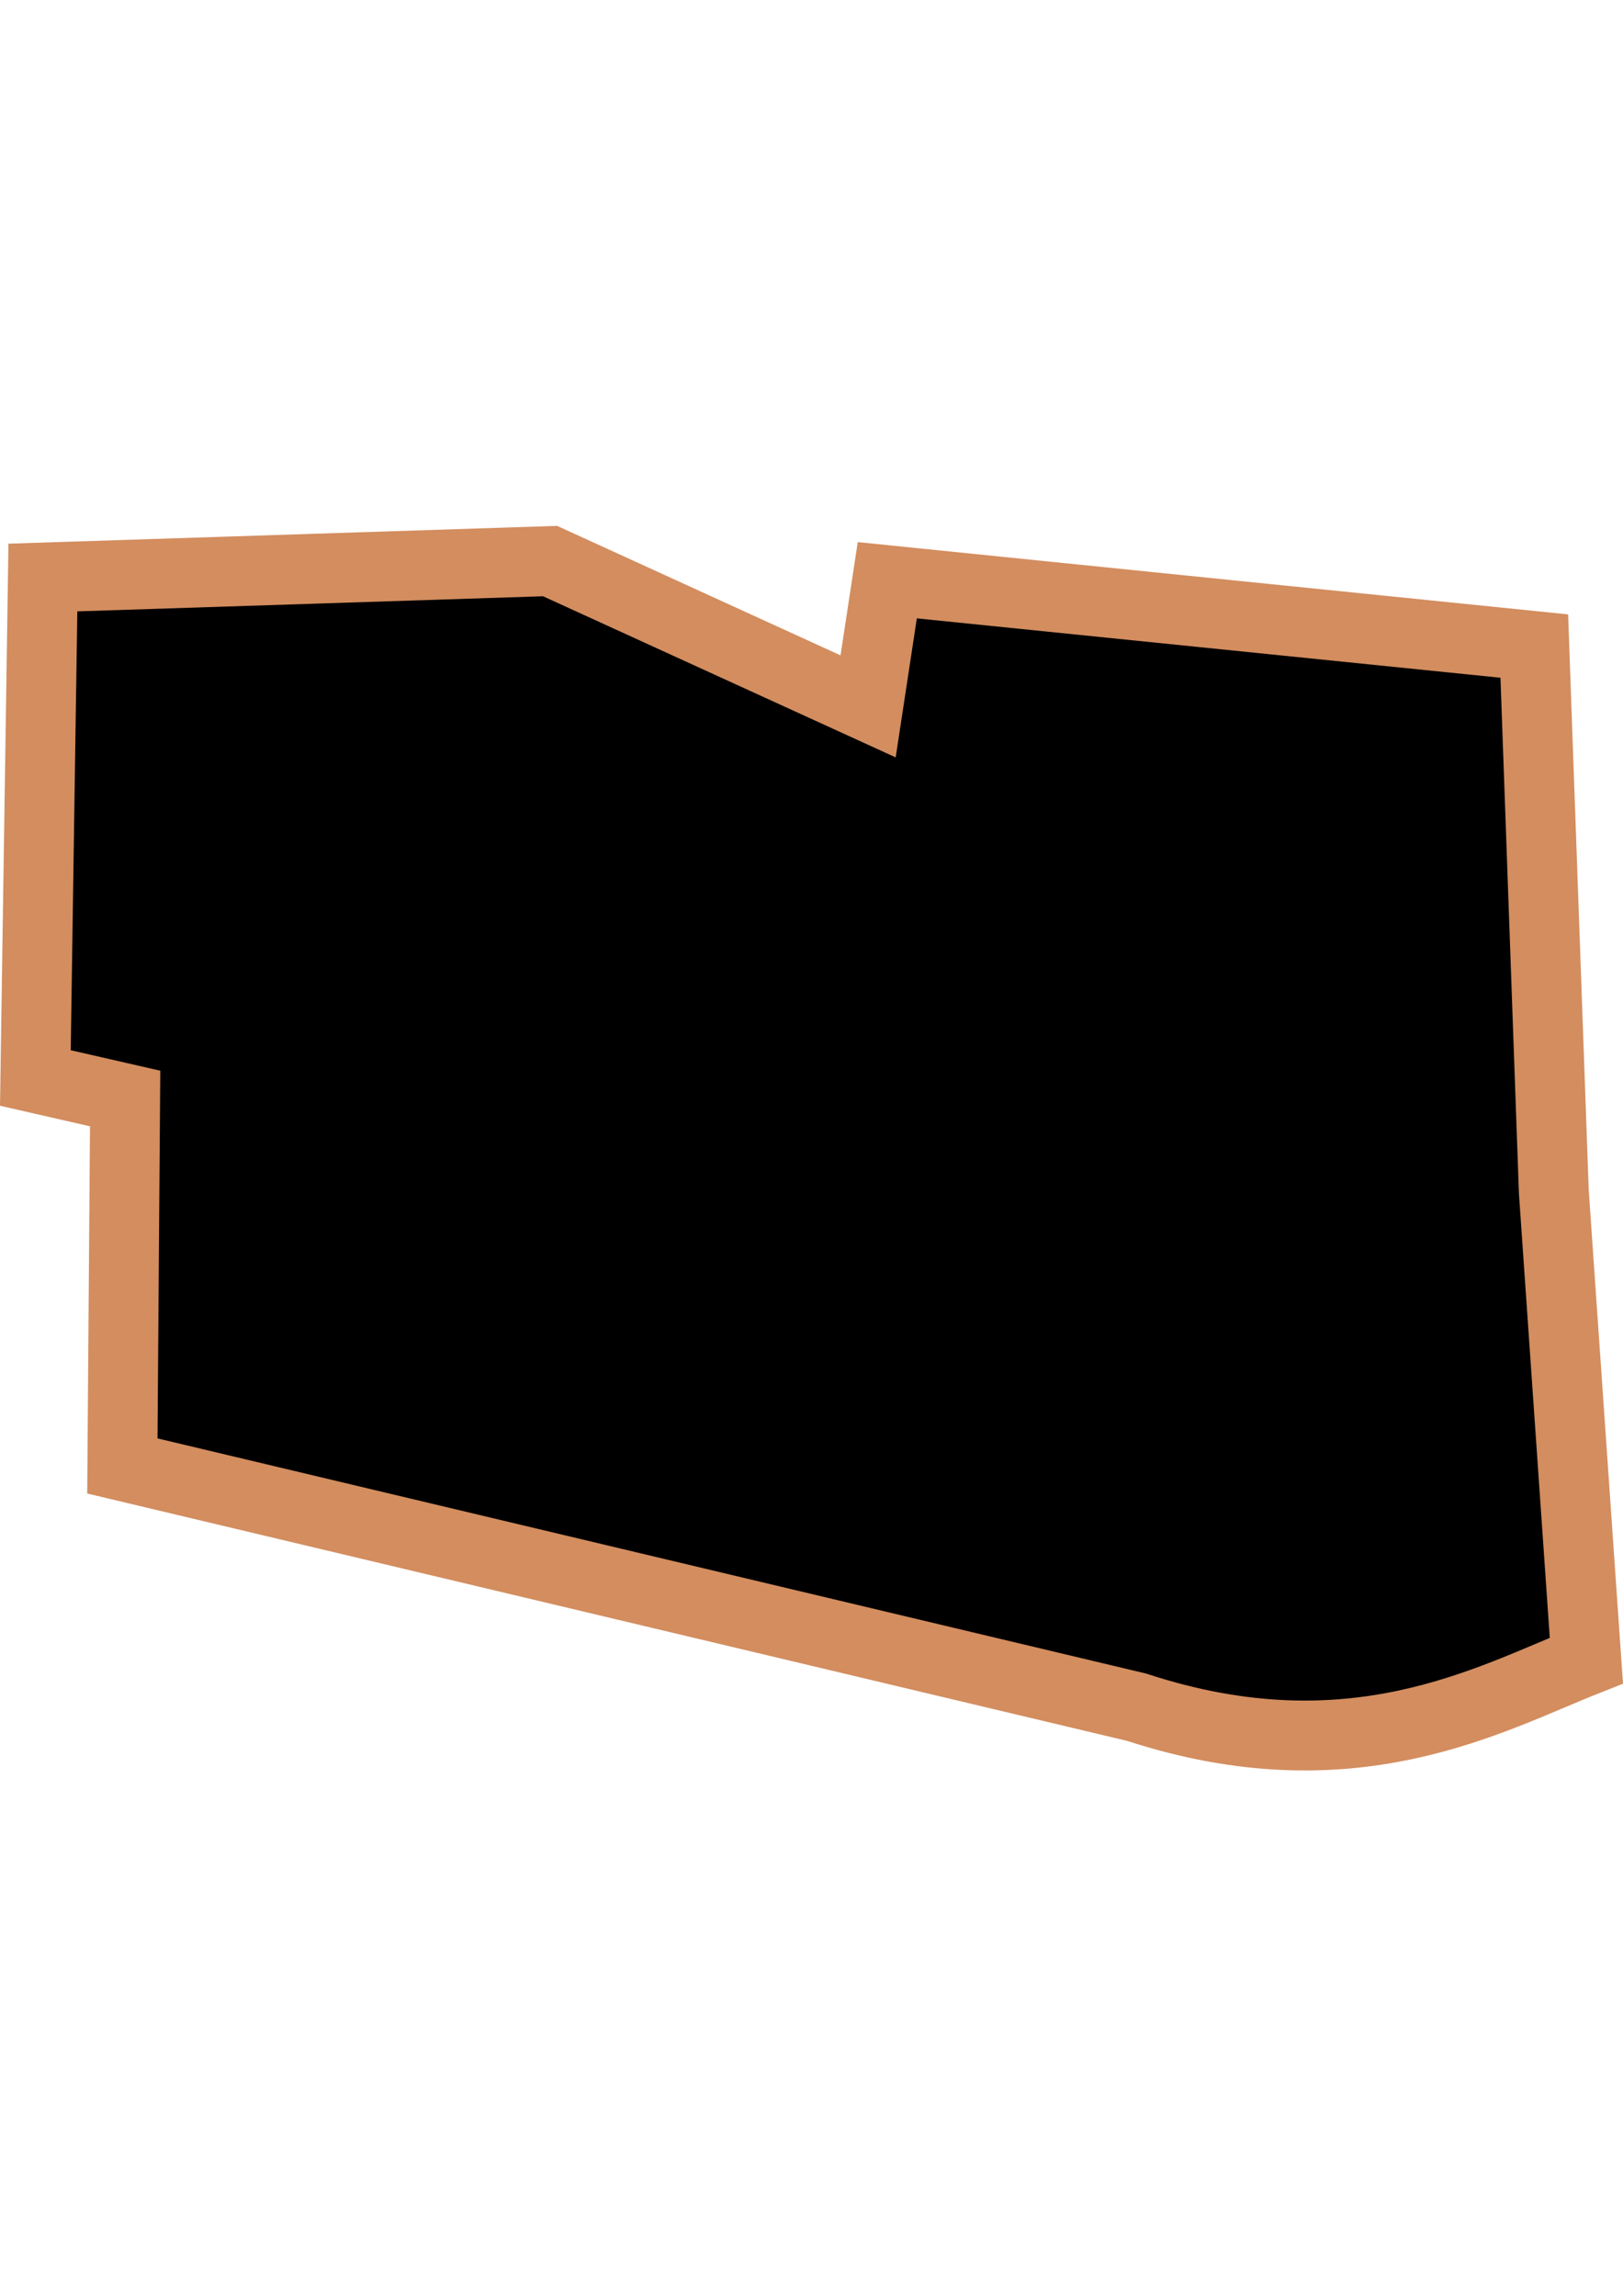 <?xml version="1.0" encoding="UTF-8" standalone="no"?>
<!-- Created with Inkscape (http://www.inkscape.org/) -->

<svg
   width="210mm"
   height="297mm"
   viewBox="0 0 210 297"
   version="1.1"
   id="svg1283"
   inkscape:version="1.1.2 (b8e25be833, 2022-02-05)"
   sodipodi:docname="vector.svg"
   xmlns:inkscape="http://www.inkscape.org/namespaces/inkscape"
   xmlns:sodipodi="http://sodipodi.sourceforge.net/DTD/sodipodi-0.dtd"
   xmlns="http://www.w3.org/2000/svg"
   xmlns:svg="http://www.w3.org/2000/svg">
  <sodipodi:namedview
     id="namedview1285"
     pagecolor="#ffffff"
     bordercolor="#666666"
     borderopacity="1.0"
     inkscape:pageshadow="2"
     inkscape:pageopacity="0.0"
     inkscape:pagecheckerboard="0"
     inkscape:document-units="mm"
     showgrid="false"
     inkscape:zoom="0.52347032"
     inkscape:cx="155.69173"
     inkscape:cy="611.30496"
     inkscape:window-width="1920"
     inkscape:window-height="1017"
     inkscape:window-x="-8"
     inkscape:window-y="-8"
     inkscape:window-maximized="1"
     inkscape:current-layer="layer1" />
  <defs
     id="defs1280" />
  <g
     inkscape:label="Capa 1"
     inkscape:groupmode="layer"
     id="layer1">
    <path
       style="fill:#000000;fill-opacity:1;stroke:#d38d5f;stroke-width:9.041;stroke-miterlimit:4;stroke-dasharray:none;stroke-opacity:1"
       id="Lo_Prado"
       d="m 5.549,74.711 -0.973,64.743 11.616,2.656 -0.359,47.535 131.251,31.216 c 27.827,9.119 45.692,-1.092 58.178,-6.031 l -4.212,-60.655 -2.527,-70.596 -83.716,-8.516 -2.483,16.319 -41.151,-18.798 z" />
  </g>
</svg>
